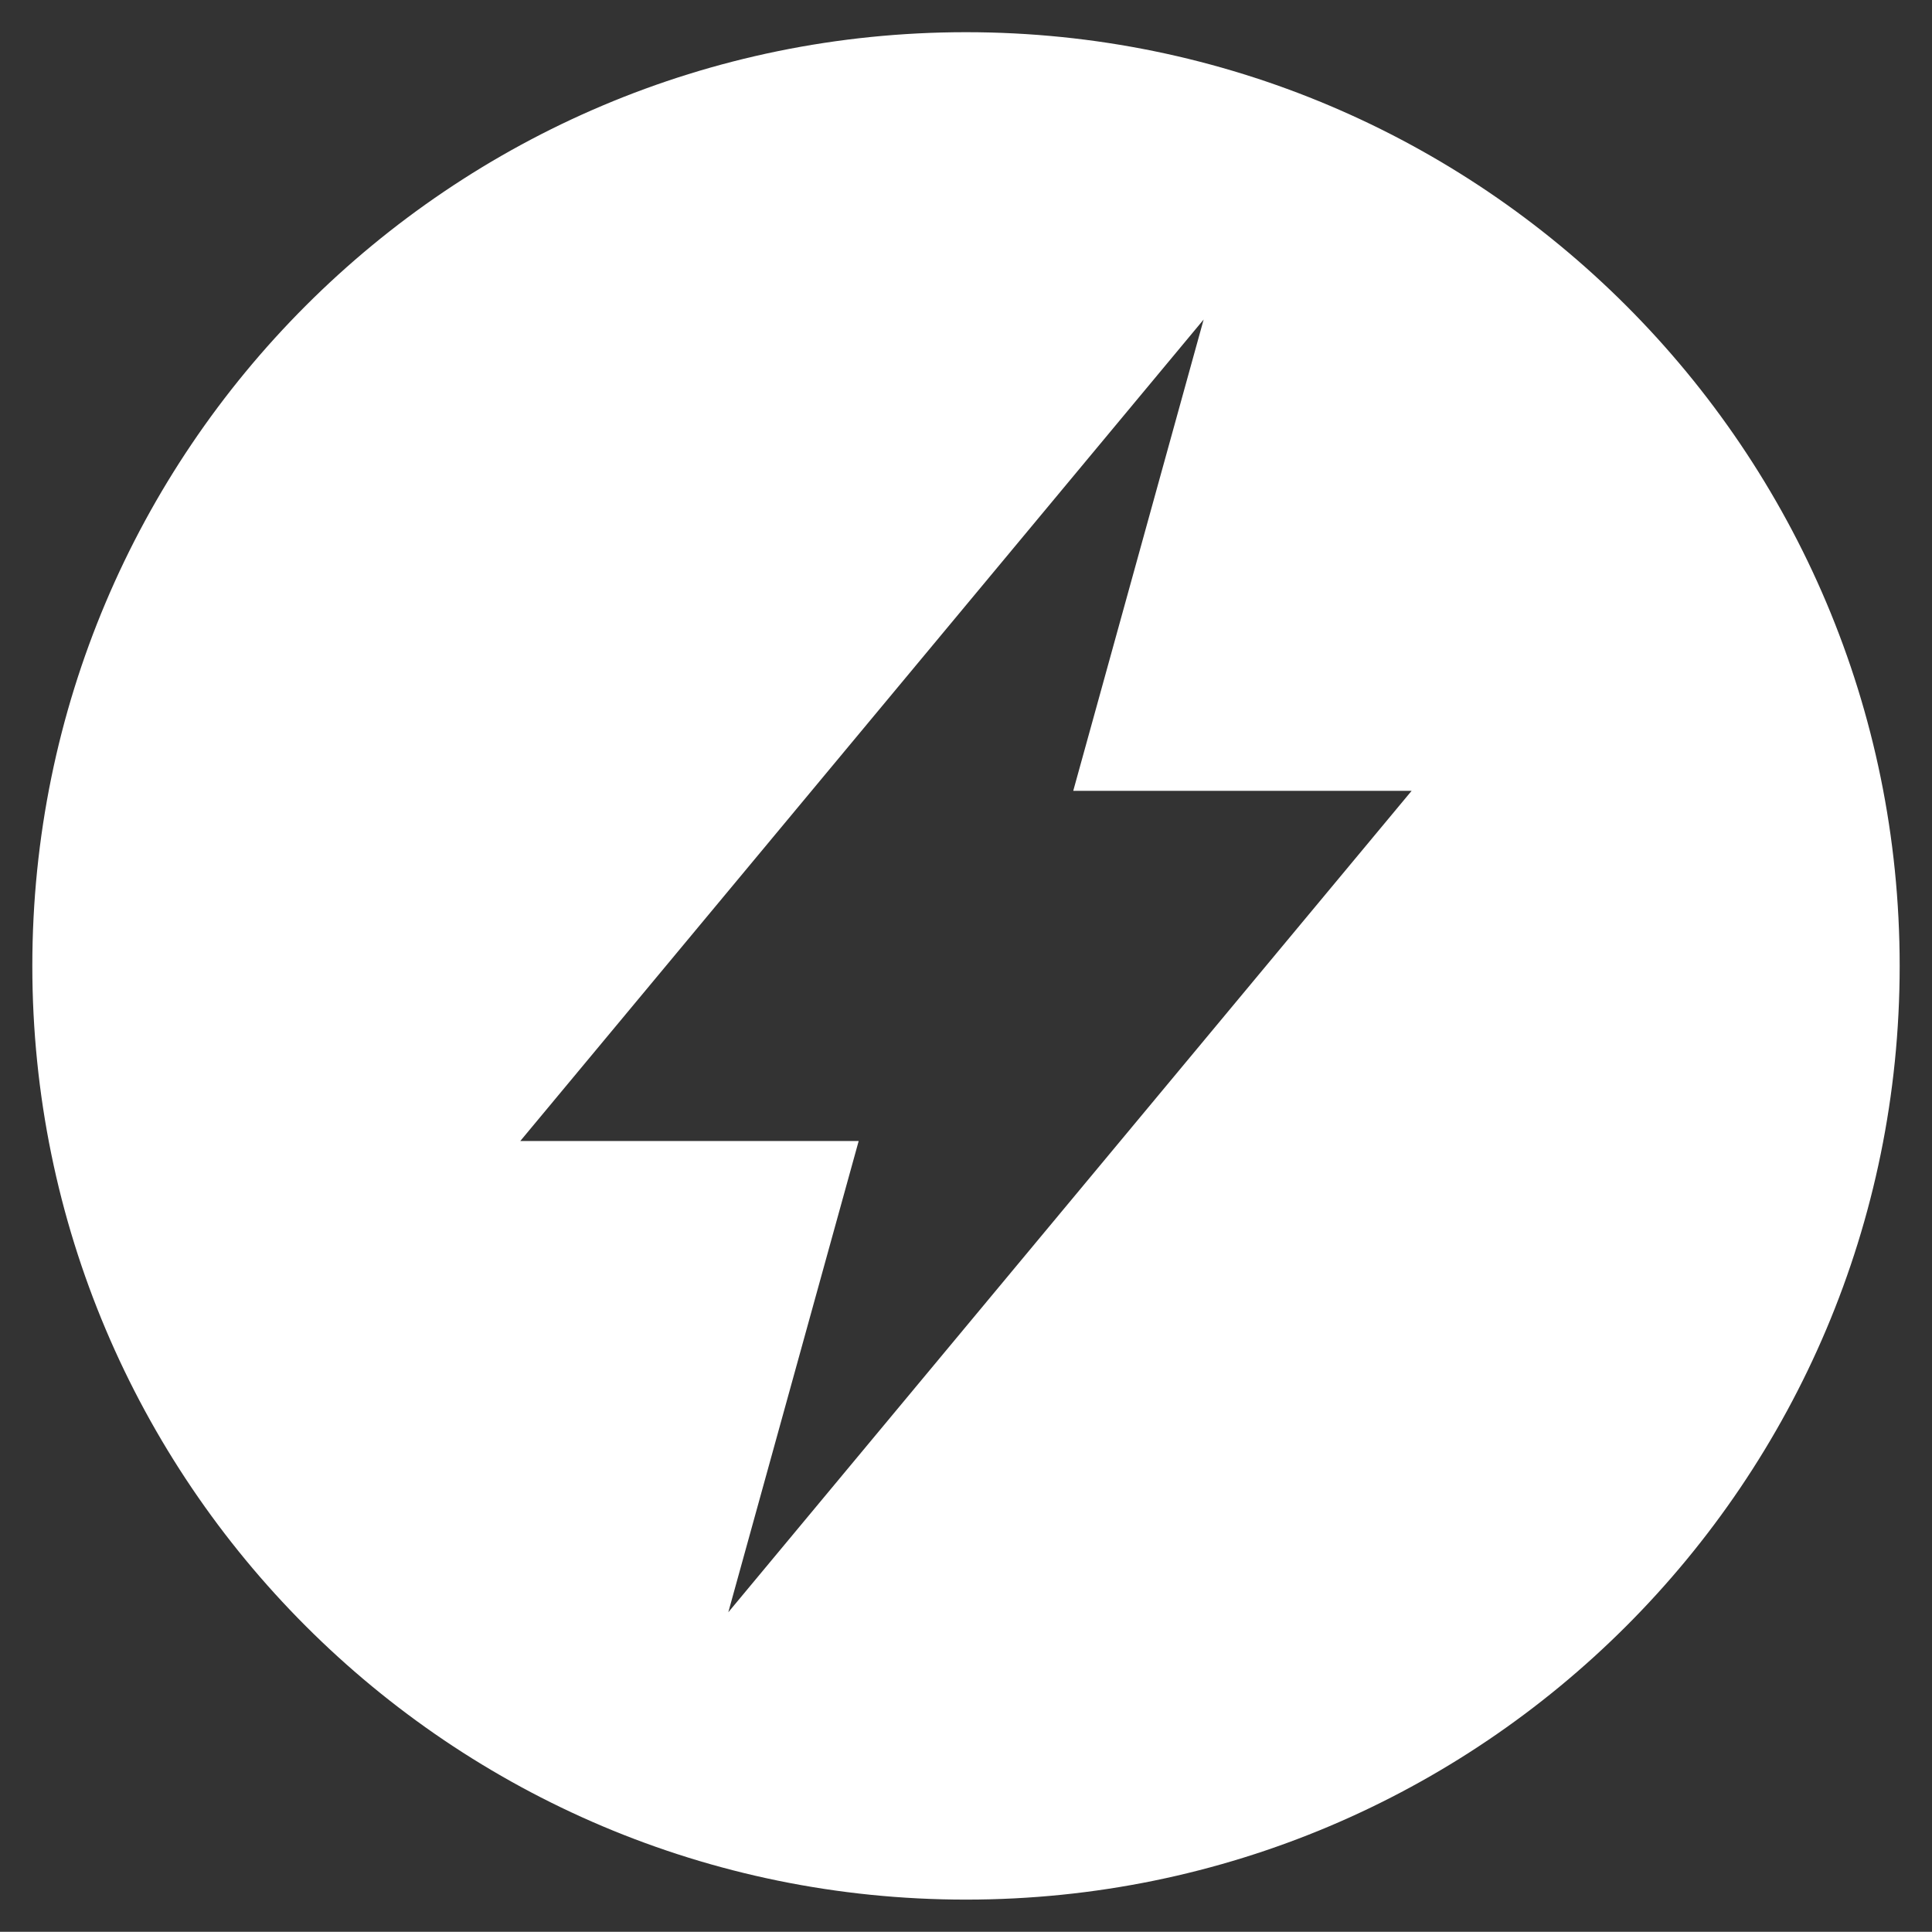 <svg xmlns="http://www.w3.org/2000/svg" width="60.006" height="60" viewBox="0 0 60.006 60"><rect x="0" y="0" width="60.006" height="60" fill="#333333" stroke="none"/><path fill="#FFF" d="M30.002 1C13.988 1 1.004 13.983 1.004 30s12.984 29 28.998 29c16.017 0 29-12.983 29-29s-12.983-29-29-29zM22.62 50.076l4.05-14.638H16.16L37.384 9.924l-4.05 14.638h10.51L22.62 50.076z"/></svg>